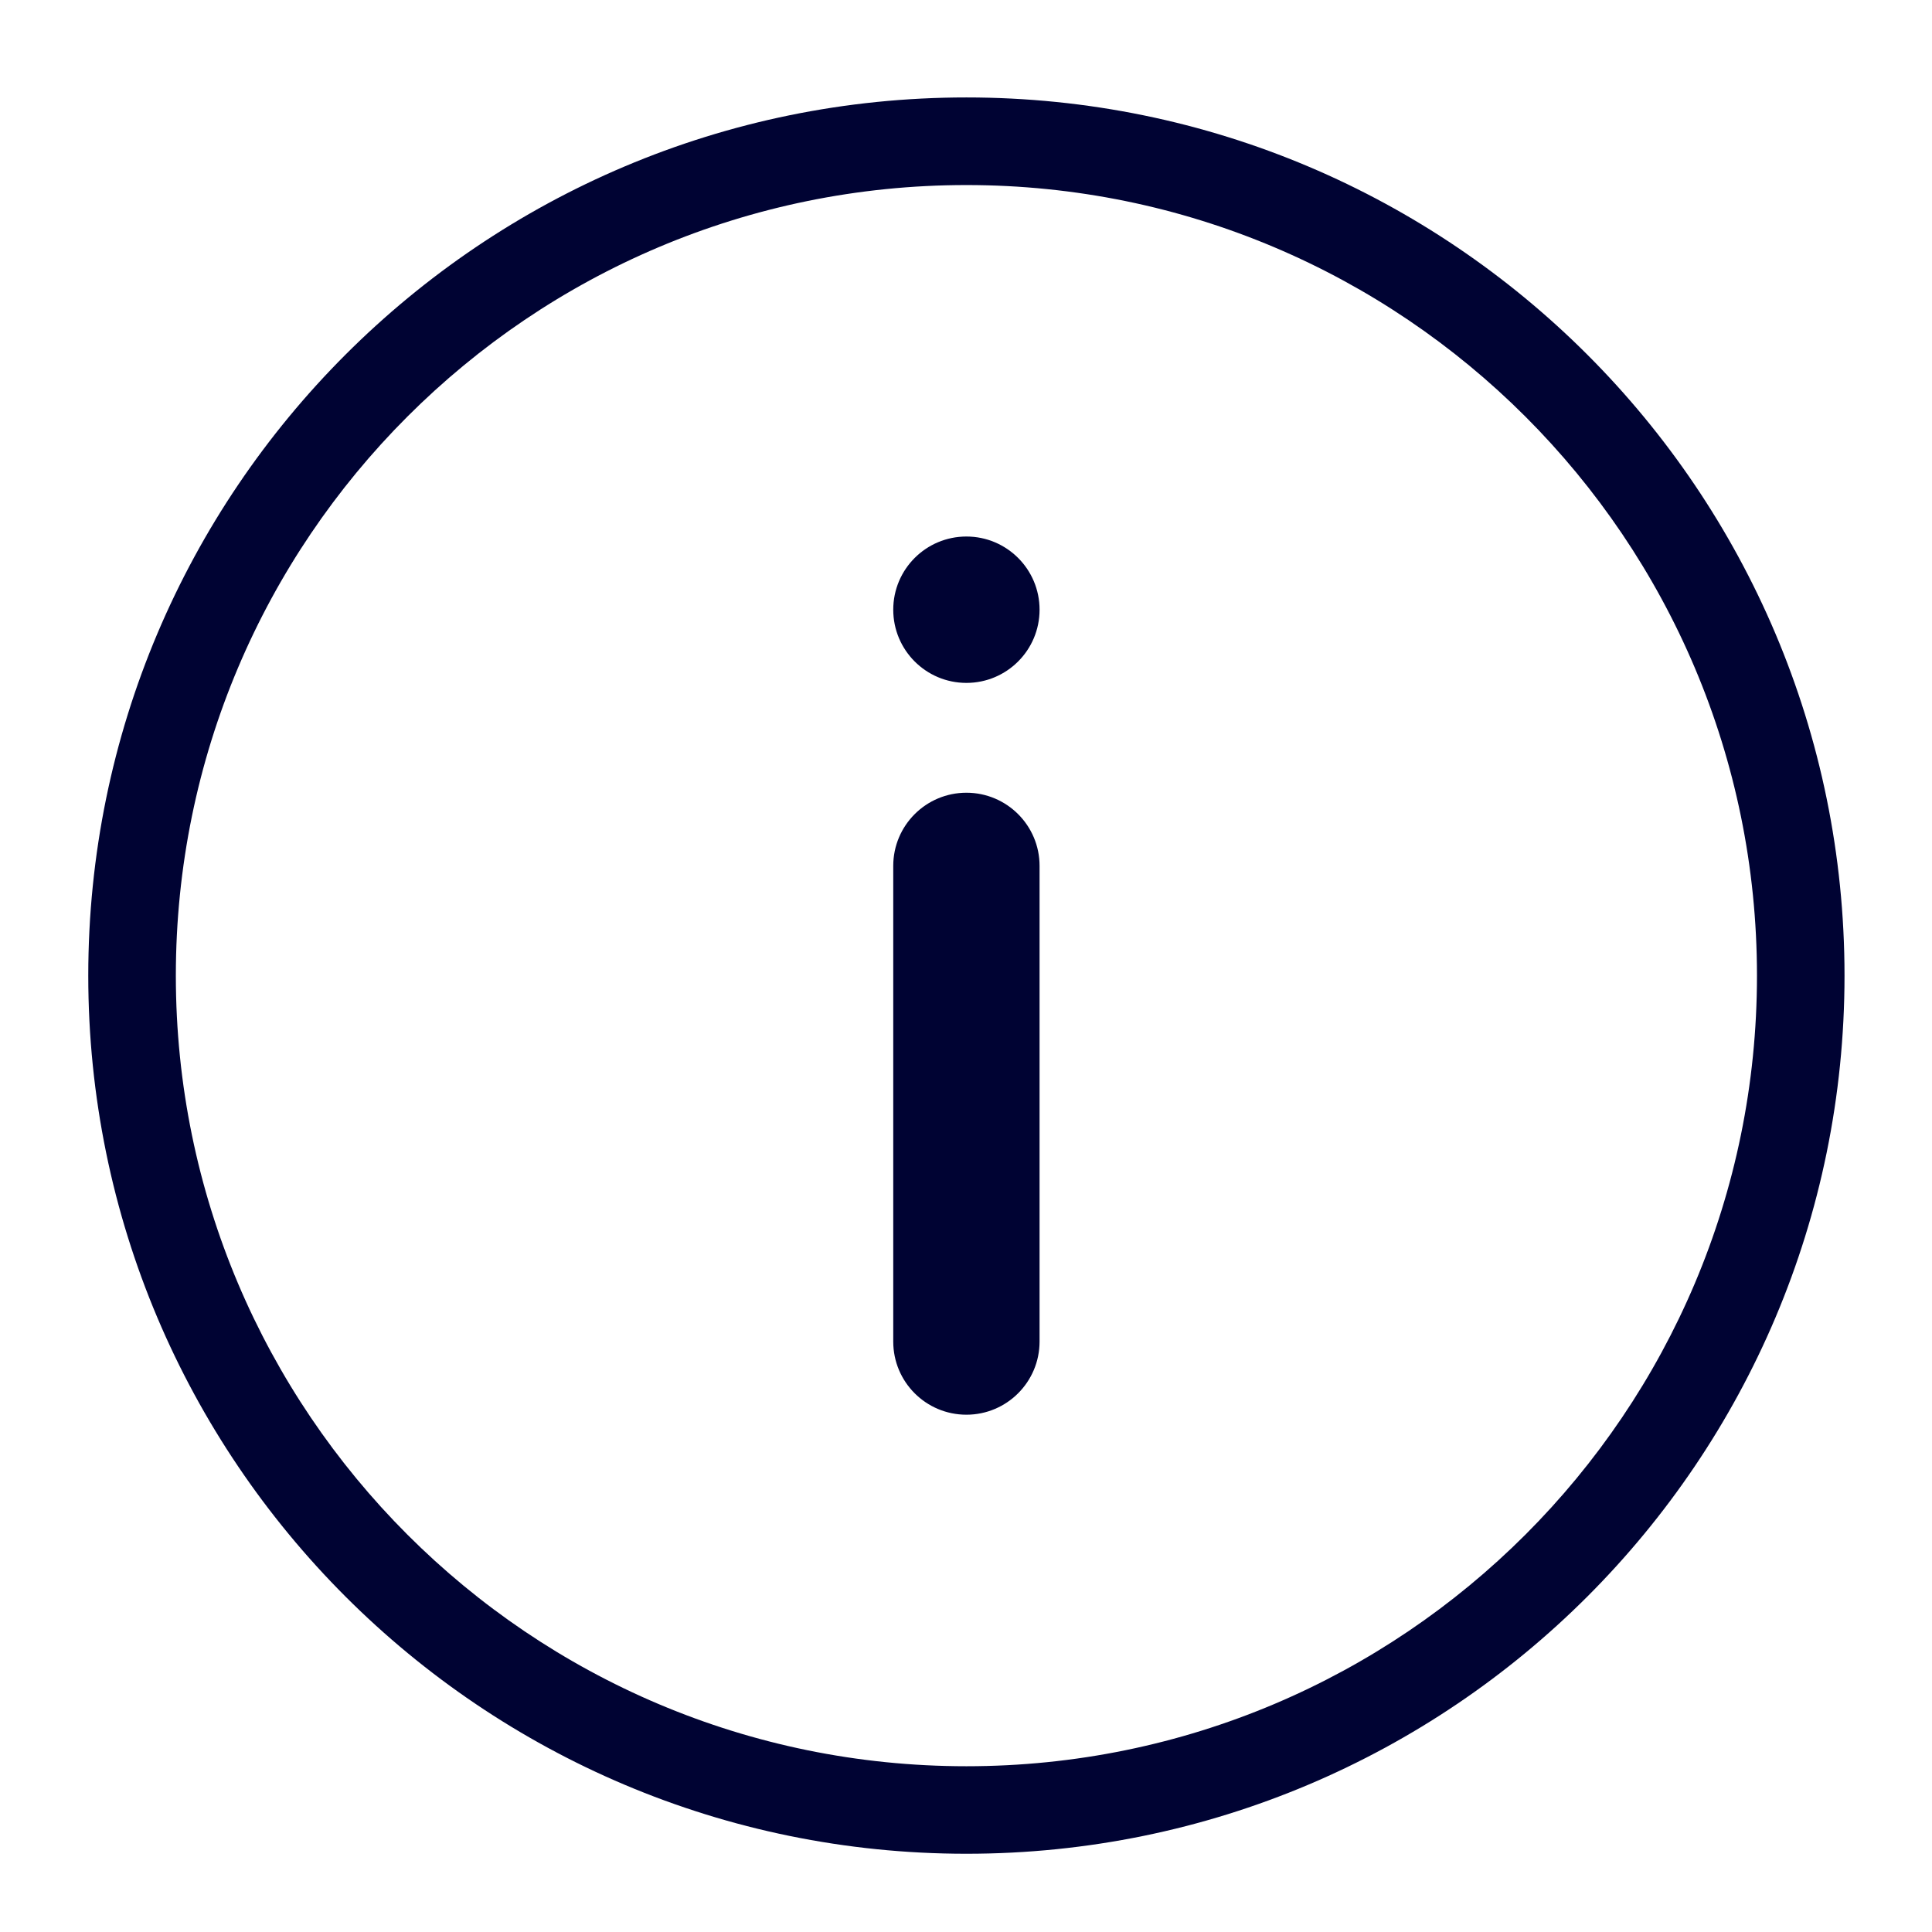 <?xml version="1.0" encoding="utf-8"?>
<!-- Generated by IcoMoon.io -->
<!DOCTYPE svg PUBLIC "-//W3C//DTD SVG 1.1//EN" "http://www.w3.org/Graphics/SVG/1.1/DTD/svg11.dtd">
<svg version="1.1" xmlns="http://www.w3.org/2000/svg" xmlns:xlink="http://www.w3.org/1999/xlink" width="64" height="64" viewBox="0 0 64 64">
<path fill="rgb(0, 3, 51)" d="M32.014 61.408c16.068 0 29.088-13.024 29.088-29.089 0-16.066-13.022-29.091-29.088-29.091s-29.090 13.026-29.090 29.091 13.024 29.089 29.090 29.089v0zM32.014 6.13c14.462 0 26.188 11.725 26.188 26.189 0 14.462-11.726 26.19-26.188 26.19s-26.189-11.728-26.189-26.19c0-14.465 11.726-26.189 26.189-26.189v0zM32.014 46.864c1.337 0 2.423-1.085 2.423-2.424v-15.757c0-1.338-1.086-2.423-2.423-2.423-1.339 0-2.424 1.085-2.424 2.423v15.757c-0.001 1.339 1.084 2.424 2.424 2.424zM32.014 22.622c1.337 0 2.423-1.085 2.423-2.425s-1.086-2.424-2.423-2.424c-1.339 0-2.424 1.085-2.424 2.424s1.084 2.425 2.424 2.425v0z"></path>
</svg>
